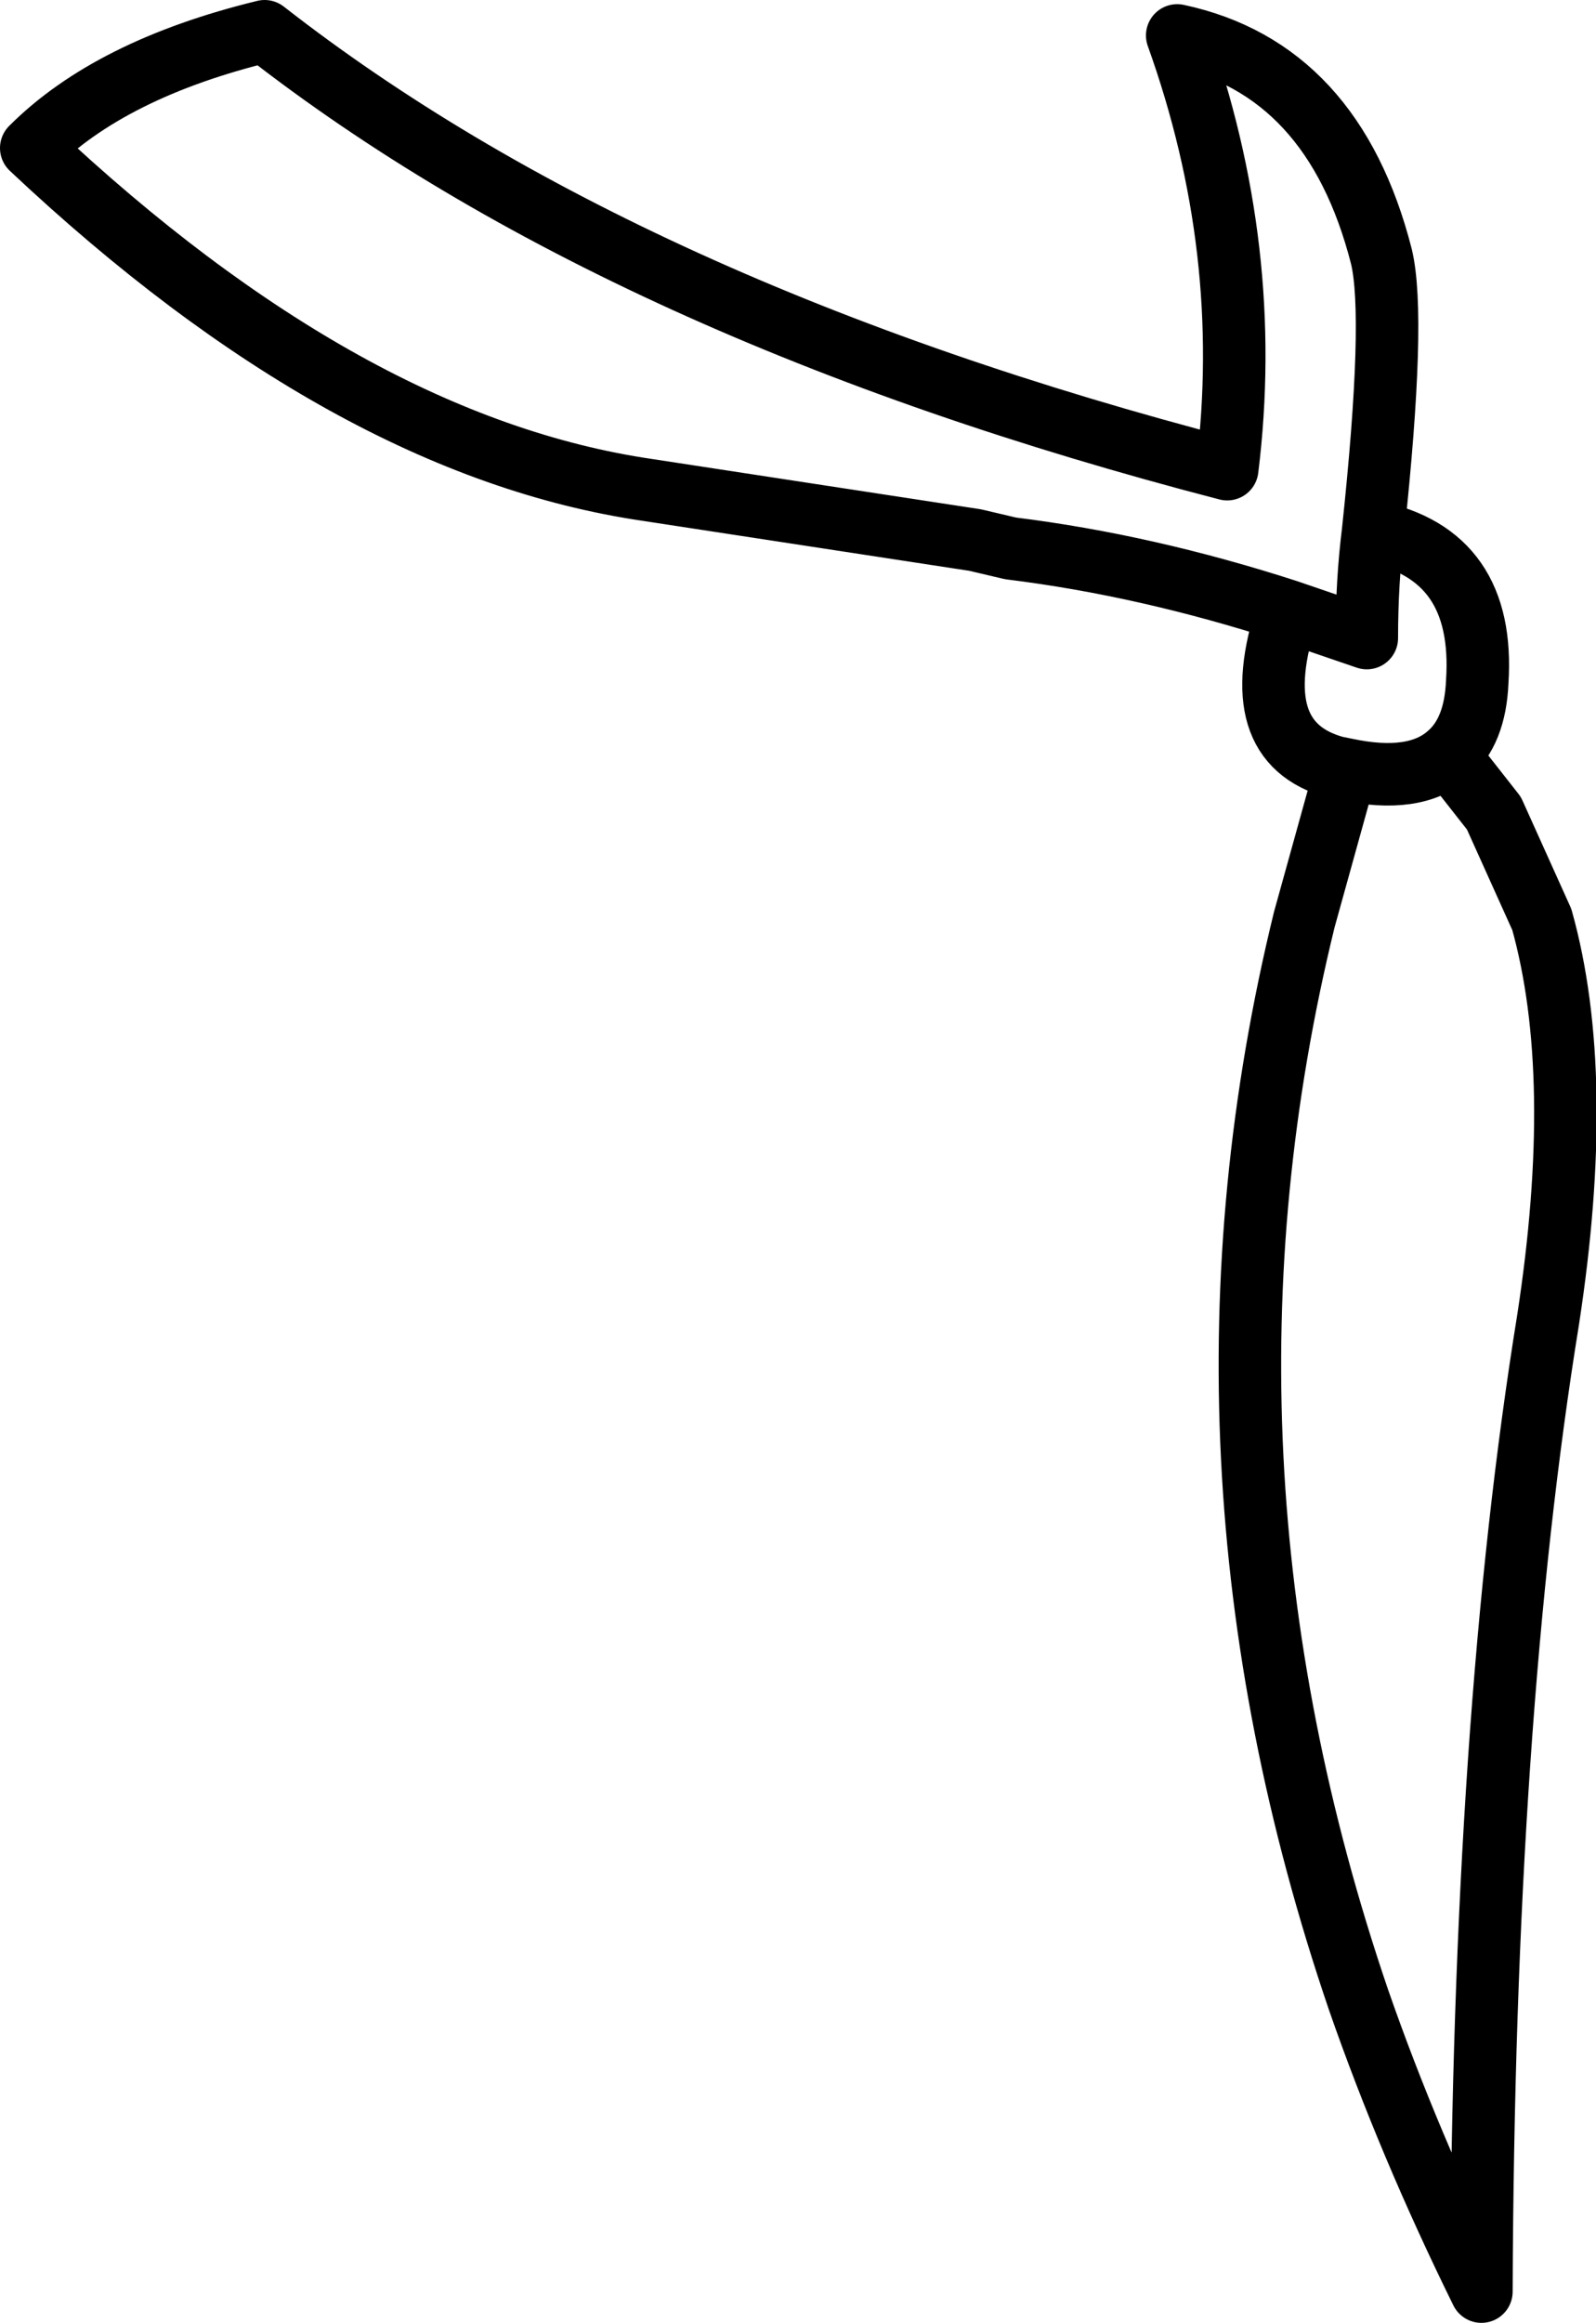 <?xml version="1.0" encoding="UTF-8" standalone="no"?>
<svg xmlns:xlink="http://www.w3.org/1999/xlink" height="55.7px" width="38.3px" xmlns="http://www.w3.org/2000/svg">
  <g transform="matrix(1.0, 0.0, 0.0, 1.0, 0.75, 0.75)">
    <path d="M30.15 13.9 Q26.75 12.8 23.5 12.4 L22.65 12.2 14.8 11.0 Q7.6 9.95 0.0 2.8 1.9 0.9 5.6 0.0 14.25 6.75 28.7 10.5 29.35 5.25 27.5 0.1 31.25 0.9 32.4 5.4 32.75 6.85 32.2 12.0 34.9 12.55 34.7 15.6 34.65 16.8 34.0 17.35 L35.1 18.75 36.25 21.3 Q37.3 25.05 36.4 30.9 34.85 40.45 34.8 54.2 33.05 50.65 31.85 47.2 27.4 34.15 30.55 21.3 L31.55 17.7 31.3 17.65 Q29.1 17.05 30.15 13.9 L32.05 14.55 Q32.05 13.2 32.2 12.0 M31.55 17.7 Q33.2 18.05 34.0 17.35" fill="none" stroke="#000000" stroke-linecap="round" stroke-linejoin="round" stroke-width="1.5"/>
  </g>
</svg>
